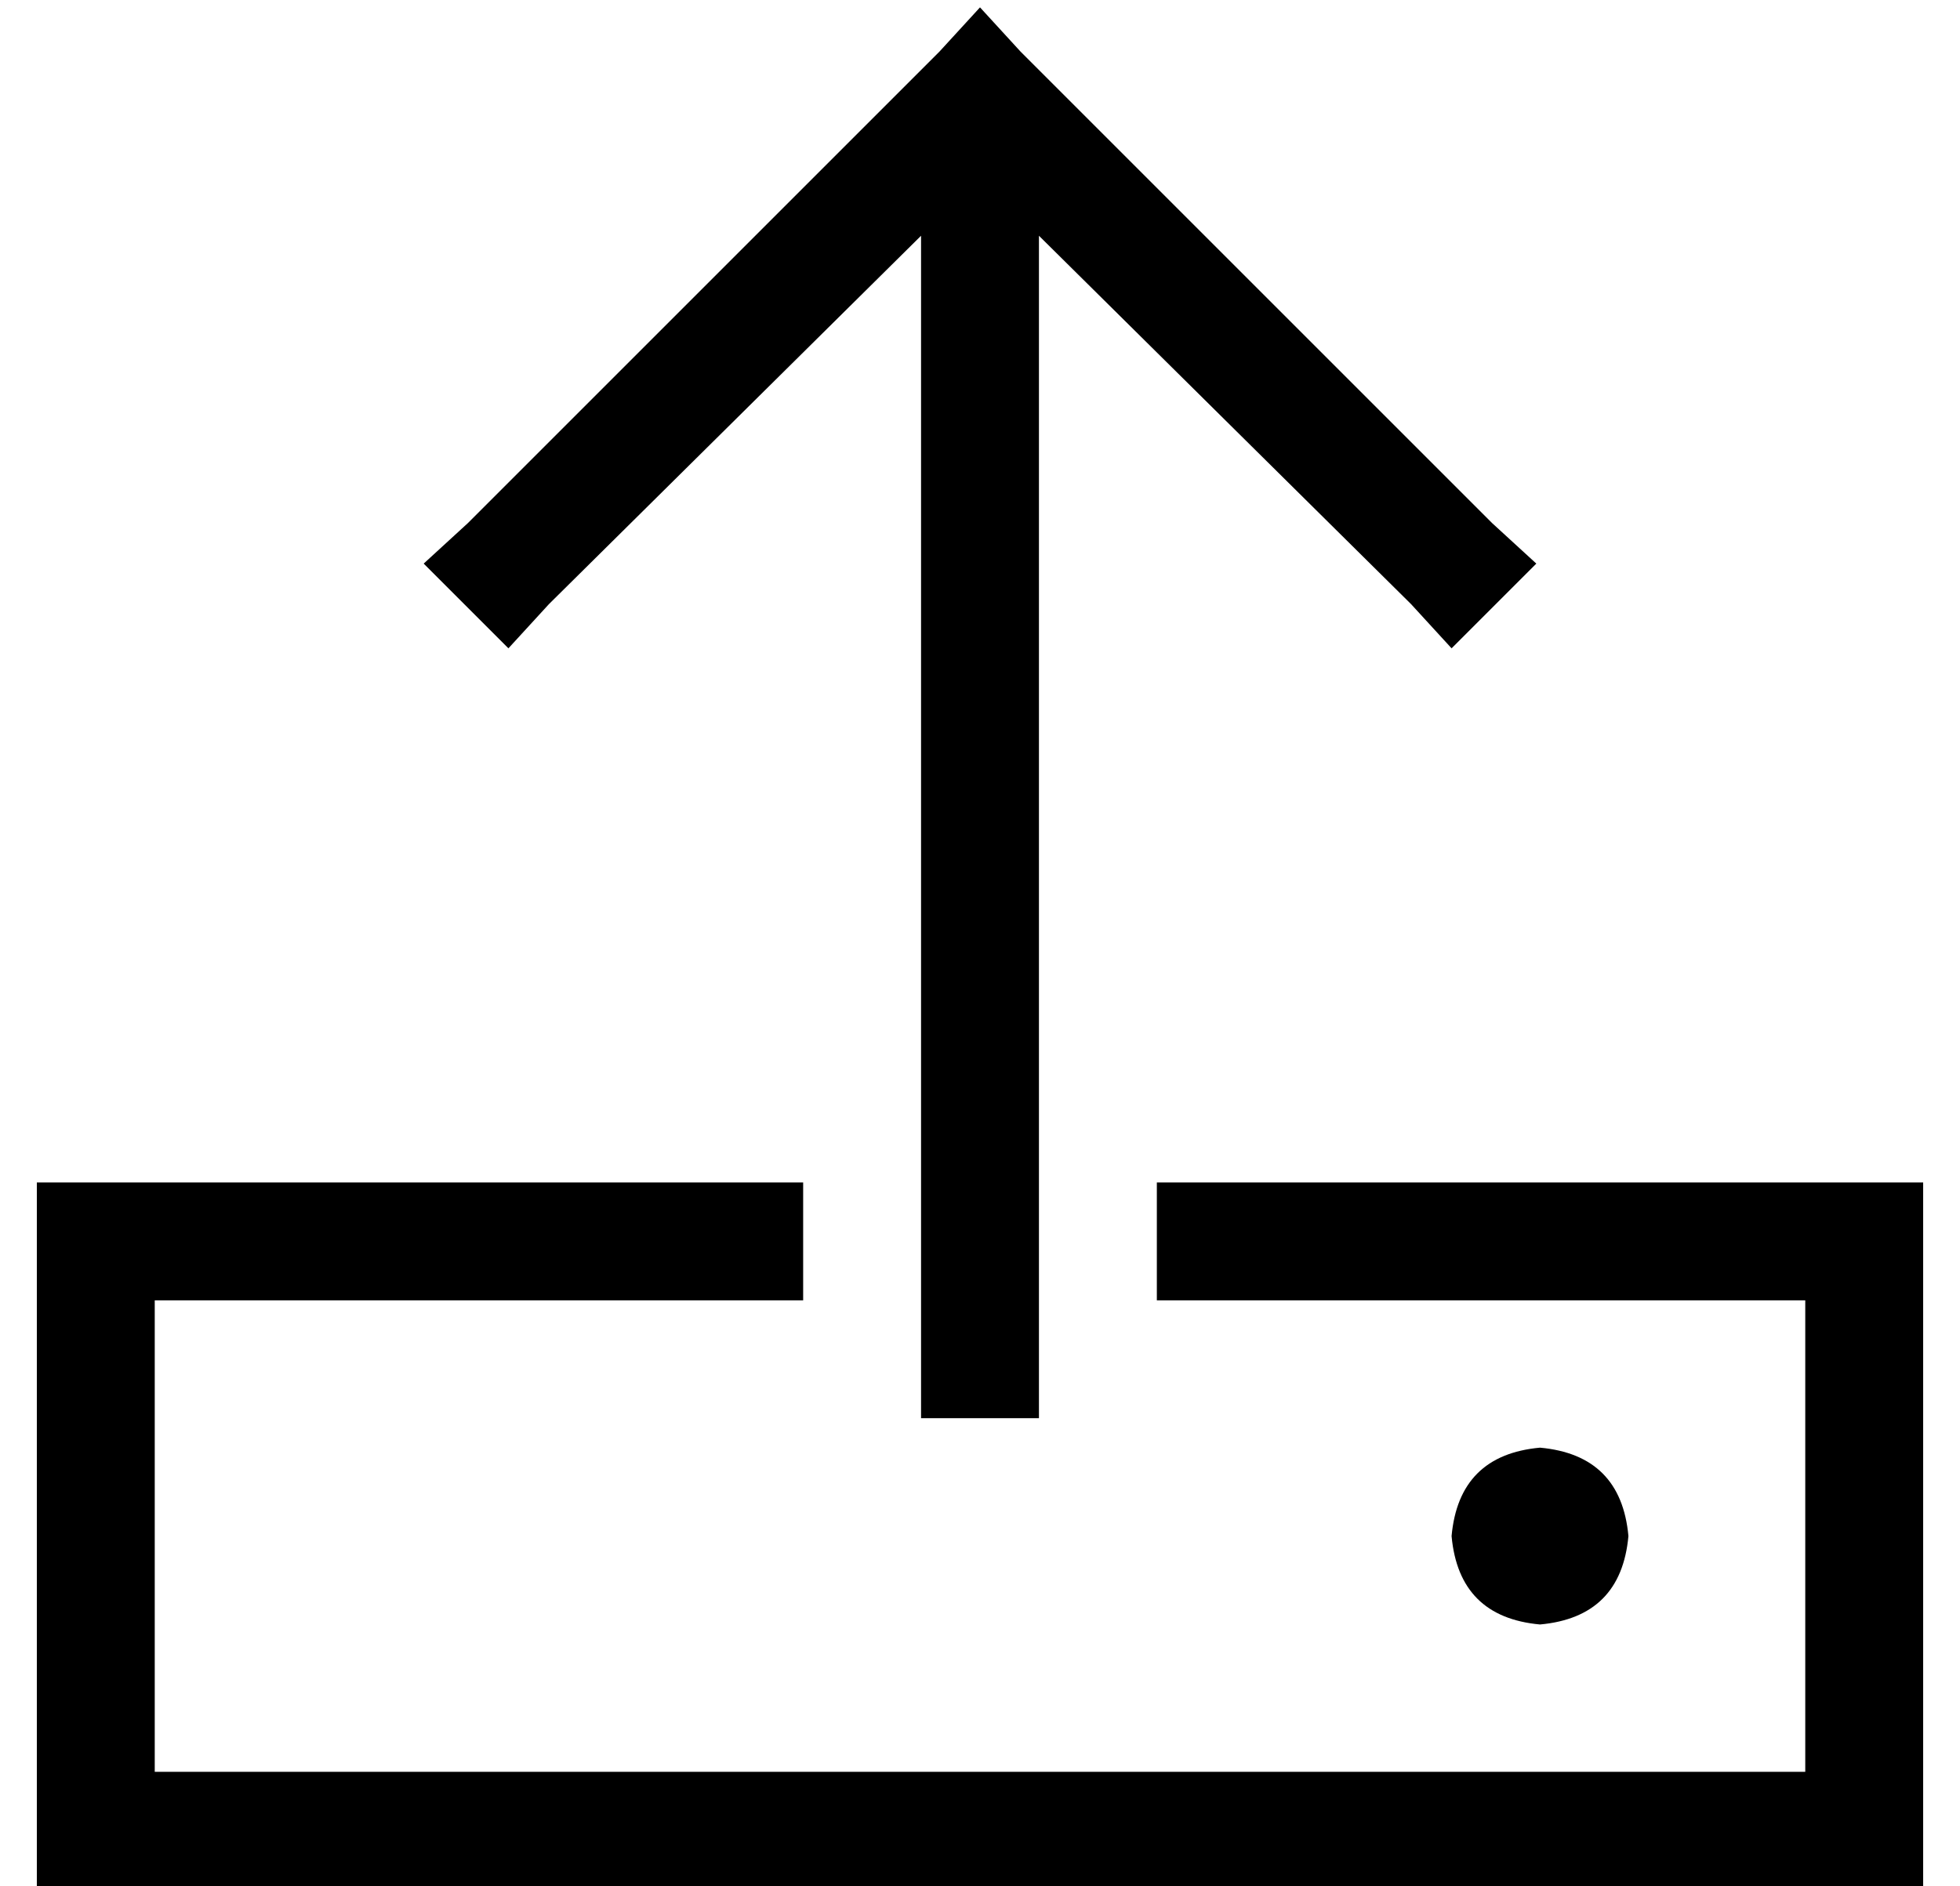 <?xml version="1.0" standalone="no"?>
<!DOCTYPE svg PUBLIC "-//W3C//DTD SVG 1.1//EN" "http://www.w3.org/Graphics/SVG/1.1/DTD/svg11.dtd" >
<svg xmlns="http://www.w3.org/2000/svg" xmlns:xlink="http://www.w3.org/1999/xlink" version="1.1" viewBox="-10 -40 532 512">
   <path fill="currentColor"
d="M272 329v16v-16v16h-32v0v-16v0v-305v0l-101 100v0l-11 12v0l-23 -23v0l12 -11v0l128 -128v0l11 -12v0l11 12v0l128 128v0l12 11v0l-23 23v0l-11 -12v0l-101 -100v0v305v0zM208 313h-176h176h-176v128v0h448v0v-128v0h-176v0v-32v0h176h32v32v0v128v0v32v0h-32h-480v-32
v0v-128v0v-32v0h32h176v32v0zM384 377q2 -22 24 -24q22 2 24 24q-2 22 -24 24q-22 -2 -24 -24v0z" />
</svg>
